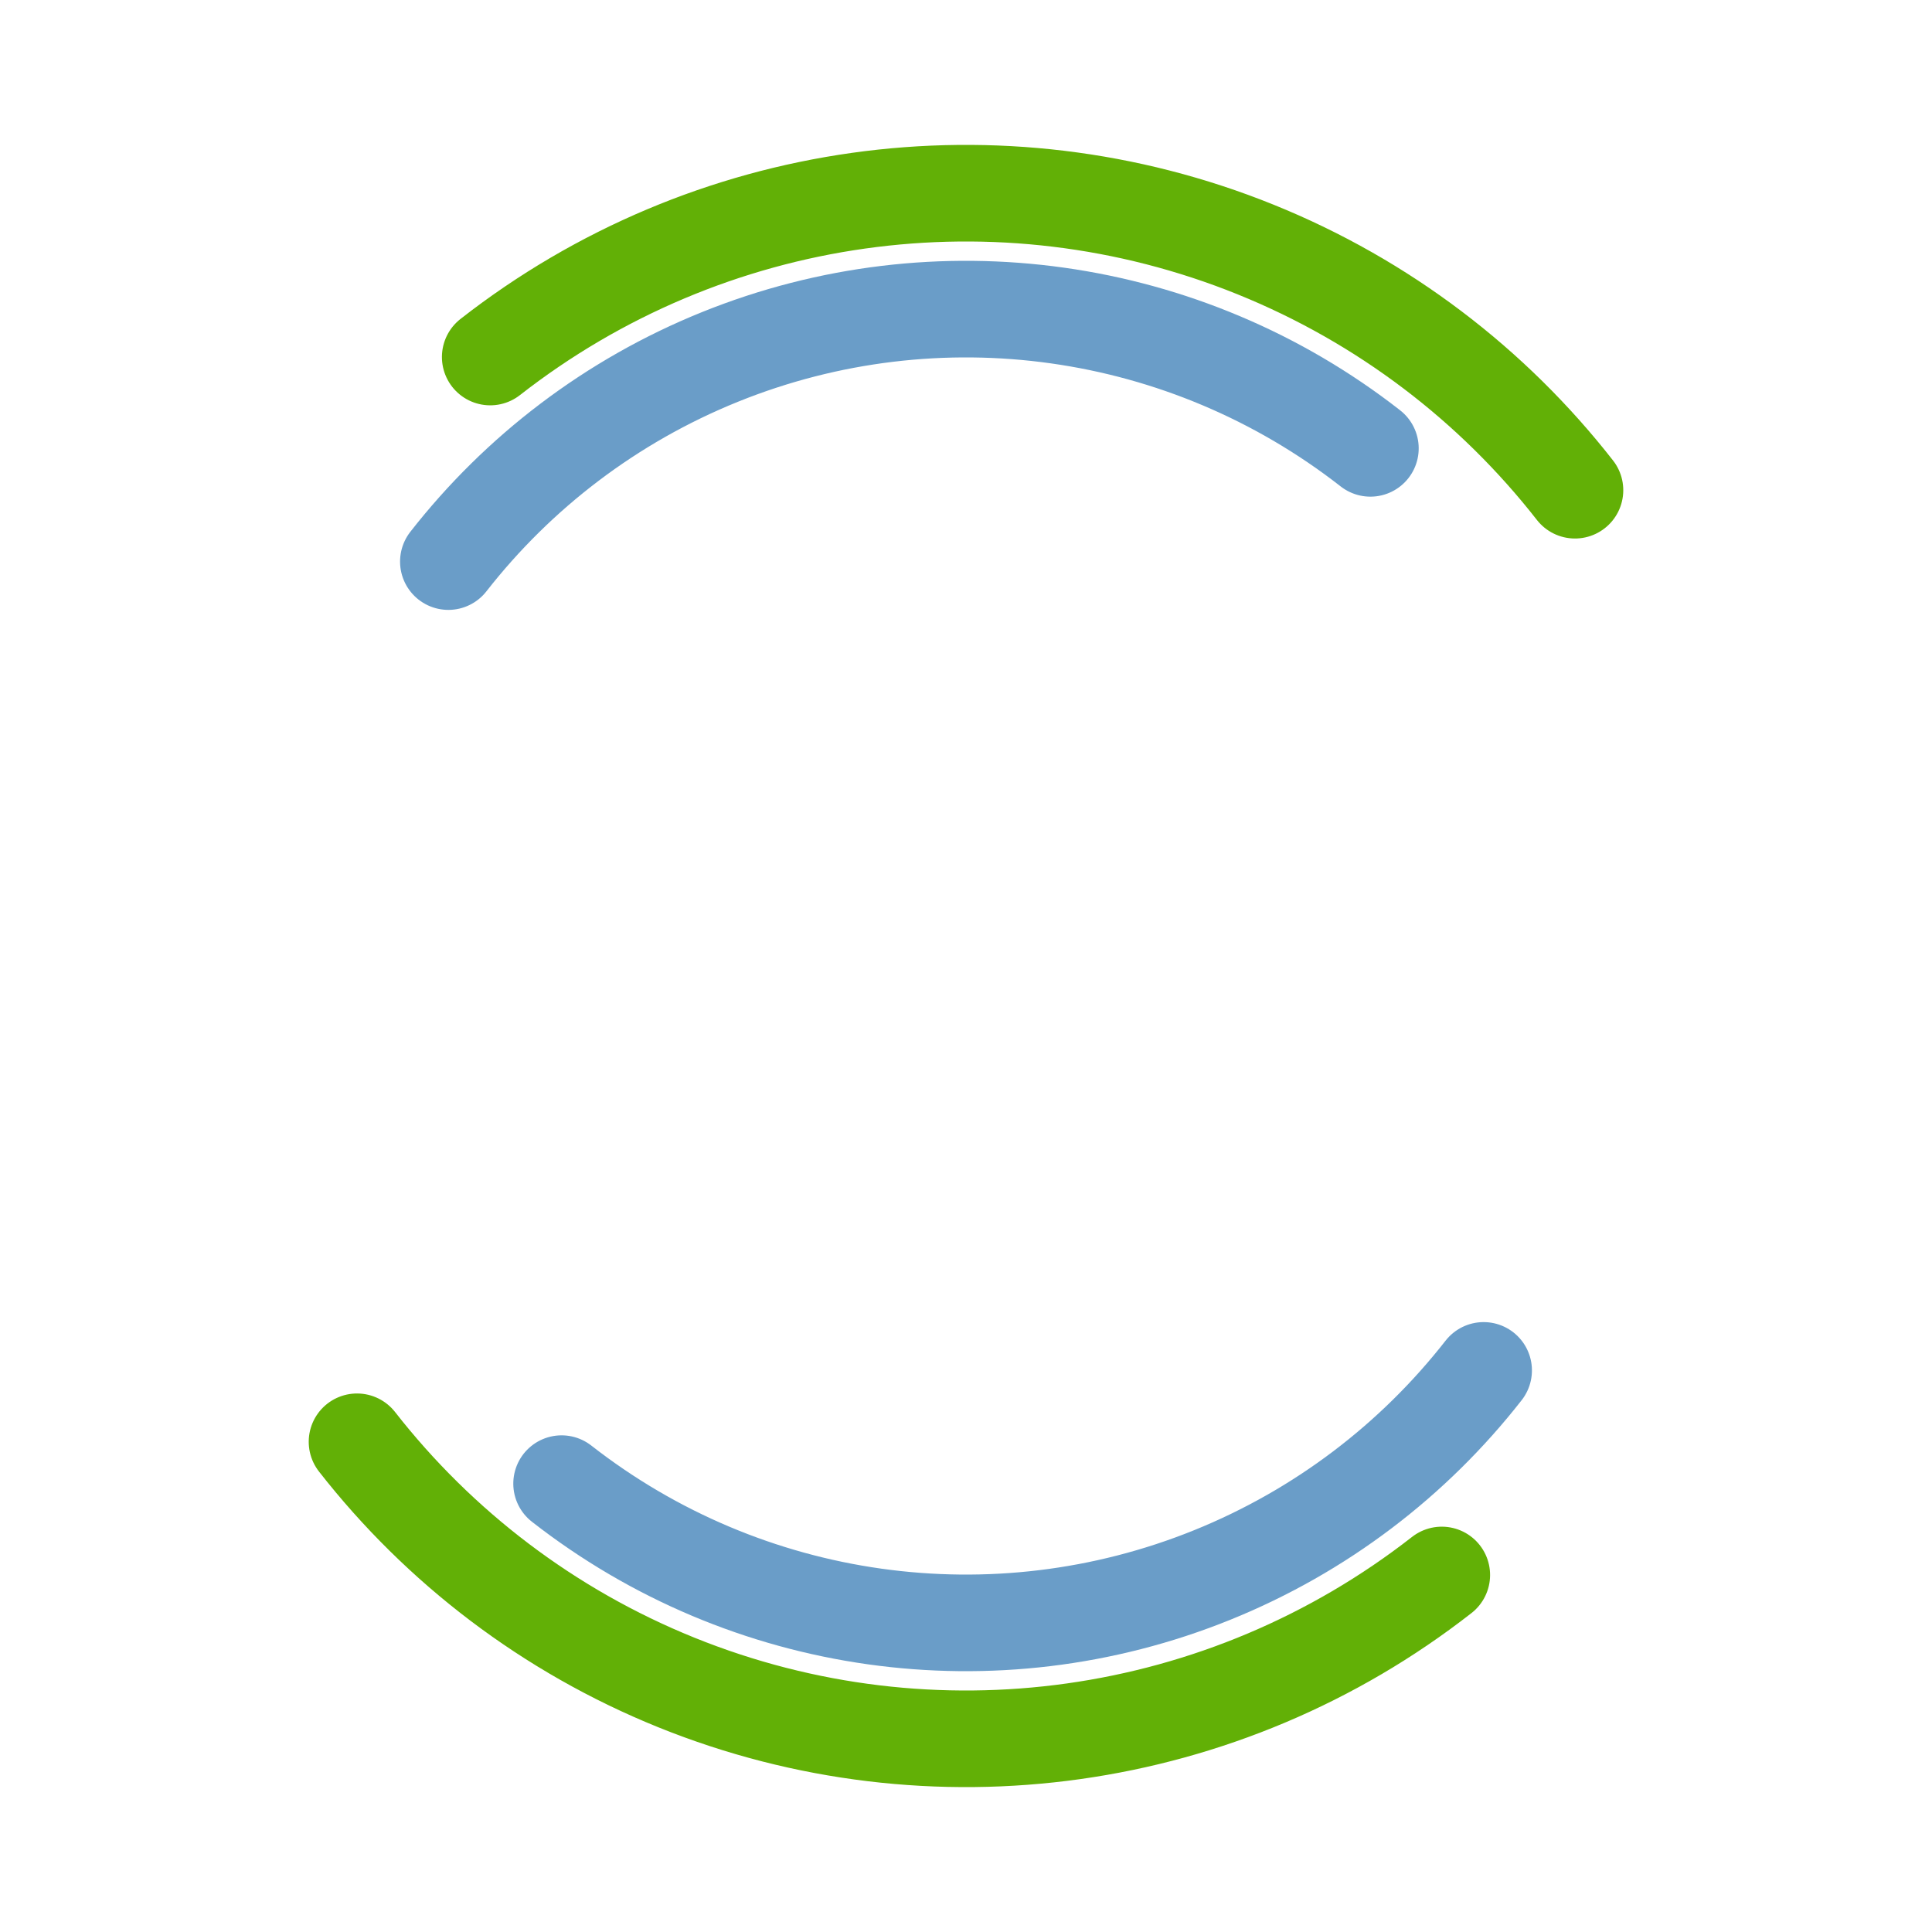 <svg width="86px" height="86px" xmlns="http://www.w3.org/2000/svg" viewBox="0 0 100 100" preserveAspectRatio="xMidYMid" class="lds-dual-ring" style="animation-play-state: paused; animation-delay: -2.933s; background: none;">
    <circle cx="50" cy="50" ng-attr-r="{{config.radius}}" ng-attr-stroke-width="{{config.width}}" ng-attr-stroke="{{config.c1}}" ng-attr-stroke-dasharray="{{config.dasharray}}" fill="none" stroke-linecap="round" r="40" stroke-width="5" stroke="#62b006" stroke-dasharray="62.832 62.832" transform="rotate(232 50 50)" style="animation-play-state: paused; animation-delay: -2.933s;">
      <animateTransform attributeName="transform" type="rotate" calcMode="linear" values="0 50 50;360 50 50" keyTimes="0;1" dur="3s" begin="0s" repeatCount="indefinite" style="animation-play-state: paused; animation-delay: -2.933s;"></animateTransform>
    </circle>
    <circle cx="50" cy="50" ng-attr-r="{{config.radius2}}" ng-attr-stroke-width="{{config.width}}" ng-attr-stroke="{{config.c2}}" ng-attr-stroke-dasharray="{{config.dasharray2}}" ng-attr-stroke-dashoffset="{{config.dashoffset2}}" fill="none" stroke-linecap="round" r="34" stroke-width="5" stroke="#6a9dc8" stroke-dasharray="53.407 53.407" stroke-dashoffset="53.407" transform="rotate(-232 50 50)" style="animation-play-state: paused; animation-delay: -2.933s;">
      <animateTransform attributeName="transform" type="rotate" calcMode="linear" values="0 50 50;-360 50 50" keyTimes="0;1" dur="3s" begin="0s" repeatCount="indefinite" style="animation-play-state: paused; animation-delay: -2.933s;"></animateTransform>
    </circle>
  </svg>